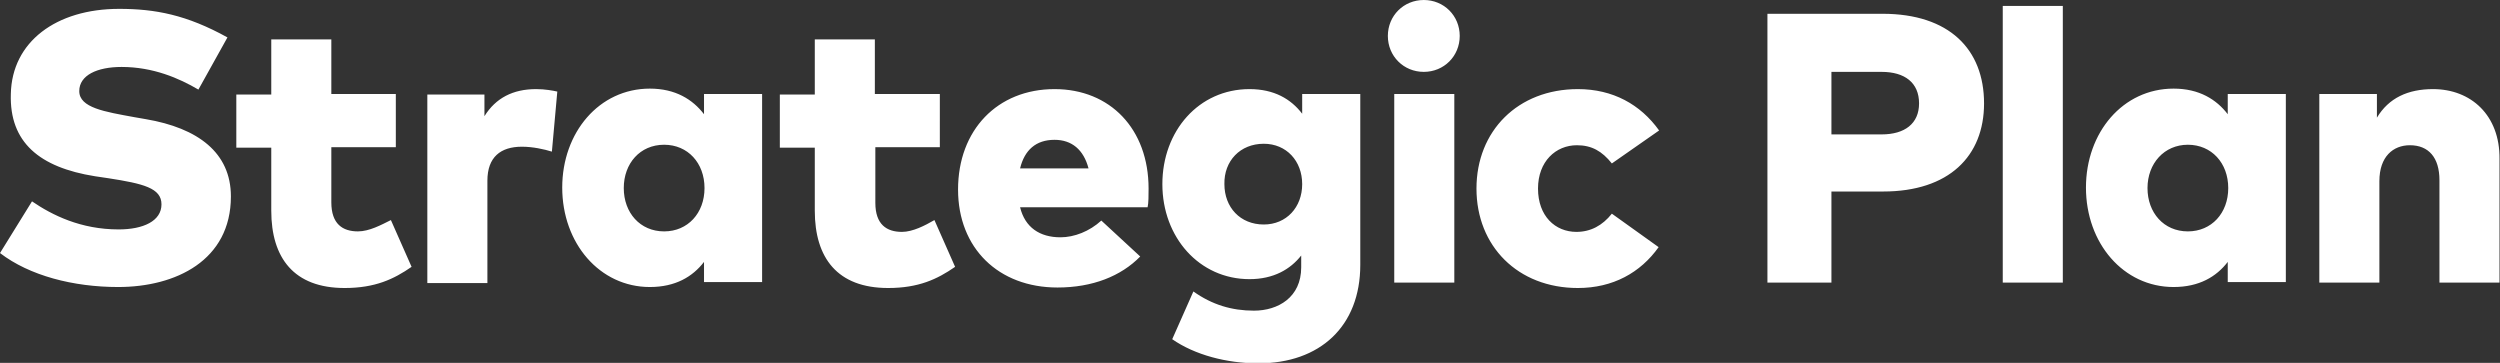 <!-- Generator: Adobe Illustrator 19.2.1, SVG Export Plug-In  -->
<svg version="1.1"
	 xmlns="http://www.w3.org/2000/svg" xmlns:xlink="http://www.w3.org/1999/xlink" xmlns:a="http://ns.adobe.com/AdobeSVGViewerExtensions/3.0/"
	 x="0px" y="0px" width="507.8px" height="73.7px" viewBox="0 0 507.8 73.7" style="enable-background:new 0 0 507.8 73.7;"
	 xml:space="preserve">
<rect x="0" y="0" width="507.8" height="73.7" fill="#333333" stroke="none"/>
<style type="text/css">
	.st0{clip-path:url(#SVGID_2_);fill:#FFFFFF;}
	.st1{clip-path:url(#SVGID_4_);fill:#FFFFFF;}
</style>
<defs>
</defs>
<g>
	<defs>
		<rect id="SVGID_1_" width="507.8" height="73.7"/>
	</defs>
	<clipPath id="SVGID_2_">
		<use xlink:href="#SVGID_1_"  style="overflow:visible;"/>
	</clipPath>
	<path class="st0" d="M494.2,18.1c-5.1,0-9,1.8-11.4,5.8v-4.8h-11.7v38.3h12.2V36.8c0-5,2.8-7.3,6.2-7.3c3.8,0,6,2.5,6,7.1v20.8
		h12.2V32.3C507.8,23.4,501.9,18.1,494.2,18.1 M444.4,29.4c4.8,0,8.2,3.7,8.2,8.8s-3.4,8.8-8.2,8.8c-4.9,0-8.2-3.8-8.2-8.8
		S439.6,29.4,444.4,29.4 M464.3,19.1h-11.8v4.1c-2.3-3-5.8-5.2-11-5.2c-10.3,0-17.8,8.9-17.8,20.1c0,11.3,7.6,20.2,17.8,20.2
		c5.2,0,8.7-2.1,11-5.1v4.1h11.8V19.1z M419,1.2h-12.2v56.2H419V1.2z M382.2,14.6c4.7,0,7.6,2.2,7.6,6.4c0,4.1-2.9,6.3-7.6,6.3
		h-10.2V14.6H382.2z M382.5,38.9c13.4,0,20.5-7.2,20.5-17.9c0-11-7.1-18.2-20.6-18.2H359v54.6h13V38.9H382.5z M320.5,18.1
		c-12.2,0-20.6,8.5-20.6,20.2s8.4,20.2,20.6,20.2c7.1,0,12.7-3.1,16.4-8.3l-9.5-6.8c-1.9,2.4-4.3,3.7-7.2,3.7
		c-4.3,0-7.8-3.2-7.8-8.8c0-5.5,3.6-8.8,7.9-8.8c3,0,5.1,1.2,7.1,3.7l9.6-6.7C333.2,21.2,327.6,18.1,320.5,18.1 M289.2,0
		c-4.1,0-7.3,3.2-7.3,7.3c0,4.1,3.2,7.3,7.3,7.3c4.1,0,7.3-3.2,7.3-7.3C296.5,3.2,293.3,0,289.2,0 M295.4,19.1h-12.2v38.3h12.2V19.1
		z M256.7,29.2c4.6,0,7.8,3.5,7.8,8.2s-3.2,8.2-7.8,8.2c-4.8,0-8-3.5-8-8.2C248.6,32.7,251.9,29.2,256.7,29.2 M253.8,18.1
		c-10.3,0-17.7,8.5-17.7,19.3s7.5,19.3,17.7,19.3c4.9,0,8.3-2,10.5-4.8v2.4c0,6.1-4.7,8.8-9.6,8.8c-4.5,0-8.5-1.2-12.3-3.9l-4.3,9.7
		c4.6,3.2,11.1,4.9,17.5,4.9c12.5,0,20.7-7.5,20.7-20V19.1h-11.8v4C262.2,20.1,258.8,18.1,253.8,18.1 M214.2,28.4
		c3.5,0,5.9,2,6.9,5.8h-13.9C208.1,30.5,210.4,28.4,214.2,28.4 M214.2,18.1c-11.6,0-19.6,8.3-19.6,20.4c0,11.9,8.2,19.9,20.2,19.9
		c7.1,0,12.9-2.3,16.8-6.3l-7.9-7.3c-2.4,2.2-5.5,3.4-8.3,3.4c-4.2,0-7.2-2-8.2-6.1h25.9c0.2-0.8,0.2-2.5,0.2-3.8
		C233.3,26.2,225.5,18.1,214.2,18.1 M190.8,19.1h-13.1V8h-12.2v11.2h-7.1v10.8h7.1v12.8c0,9.6,4.6,15.7,14.9,15.7
		c6.2,0,10-1.8,13.6-4.3l-4.2-9.5c-1.9,1.1-4.4,2.4-6.6,2.4c-3.1,0-5.4-1.5-5.4-5.9V29.9h13.1V19.1z M134.9,29.4
		c4.8,0,8.2,3.7,8.2,8.8s-3.4,8.8-8.2,8.8c-4.9,0-8.2-3.8-8.2-8.8S130,29.4,134.9,29.4 M154.8,19.1h-11.8v4.1c-2.3-3-5.8-5.2-11-5.2
		c-10.3,0-17.8,8.9-17.8,20.1c0,11.3,7.6,20.2,17.8,20.2c5.2,0,8.7-2.1,11-5.1v4.1h11.8V19.1z M108.9,18.1c-4.7,0-8.2,1.8-10.5,5.5
		v-4.4H86.8v38.3H99V36.7c0-4.8,2.7-6.9,7-6.9c2.2,0,4.5,0.5,6.1,1l1.1-12.2C112.3,18.4,110.7,18.1,108.9,18.1 M80.3,19.1H67.3V8
		H55.1v11.2h-7.1v10.8h7.1v12.8c0,9.6,4.6,15.7,14.9,15.7c6.2,0,10-1.8,13.6-4.3l-4.2-9.5C77.4,45.7,75,47,72.7,47
		c-3.1,0-5.4-1.5-5.4-5.9V29.9h13.1V19.1z M46.2,7.6c-8.3-4.6-14.7-5.8-22-5.8c-12.8,0-21.8,6.7-22,17.3C1.9,28.9,8,34,19.3,35.8
		l2.7,0.4c7.1,1.1,10.8,2,10.8,5.3c0,3.4-3.7,5.1-8.7,5.1c-7.7,0-13.5-2.9-17.6-5.7L0,51.4c6,4.6,14.9,6.9,24,6.9
		c11.7,0,22.9-5.4,22.9-18.4c0-8.9-6.7-13.9-17.3-15.7l-2.3-0.4c-6-1.1-11.2-1.9-11.2-5.3c0-3.2,3.6-4.9,8.6-4.9
		c6.4,0,11.7,2.3,15.6,4.6L46.2,7.6z"/>
</g>
</svg>
